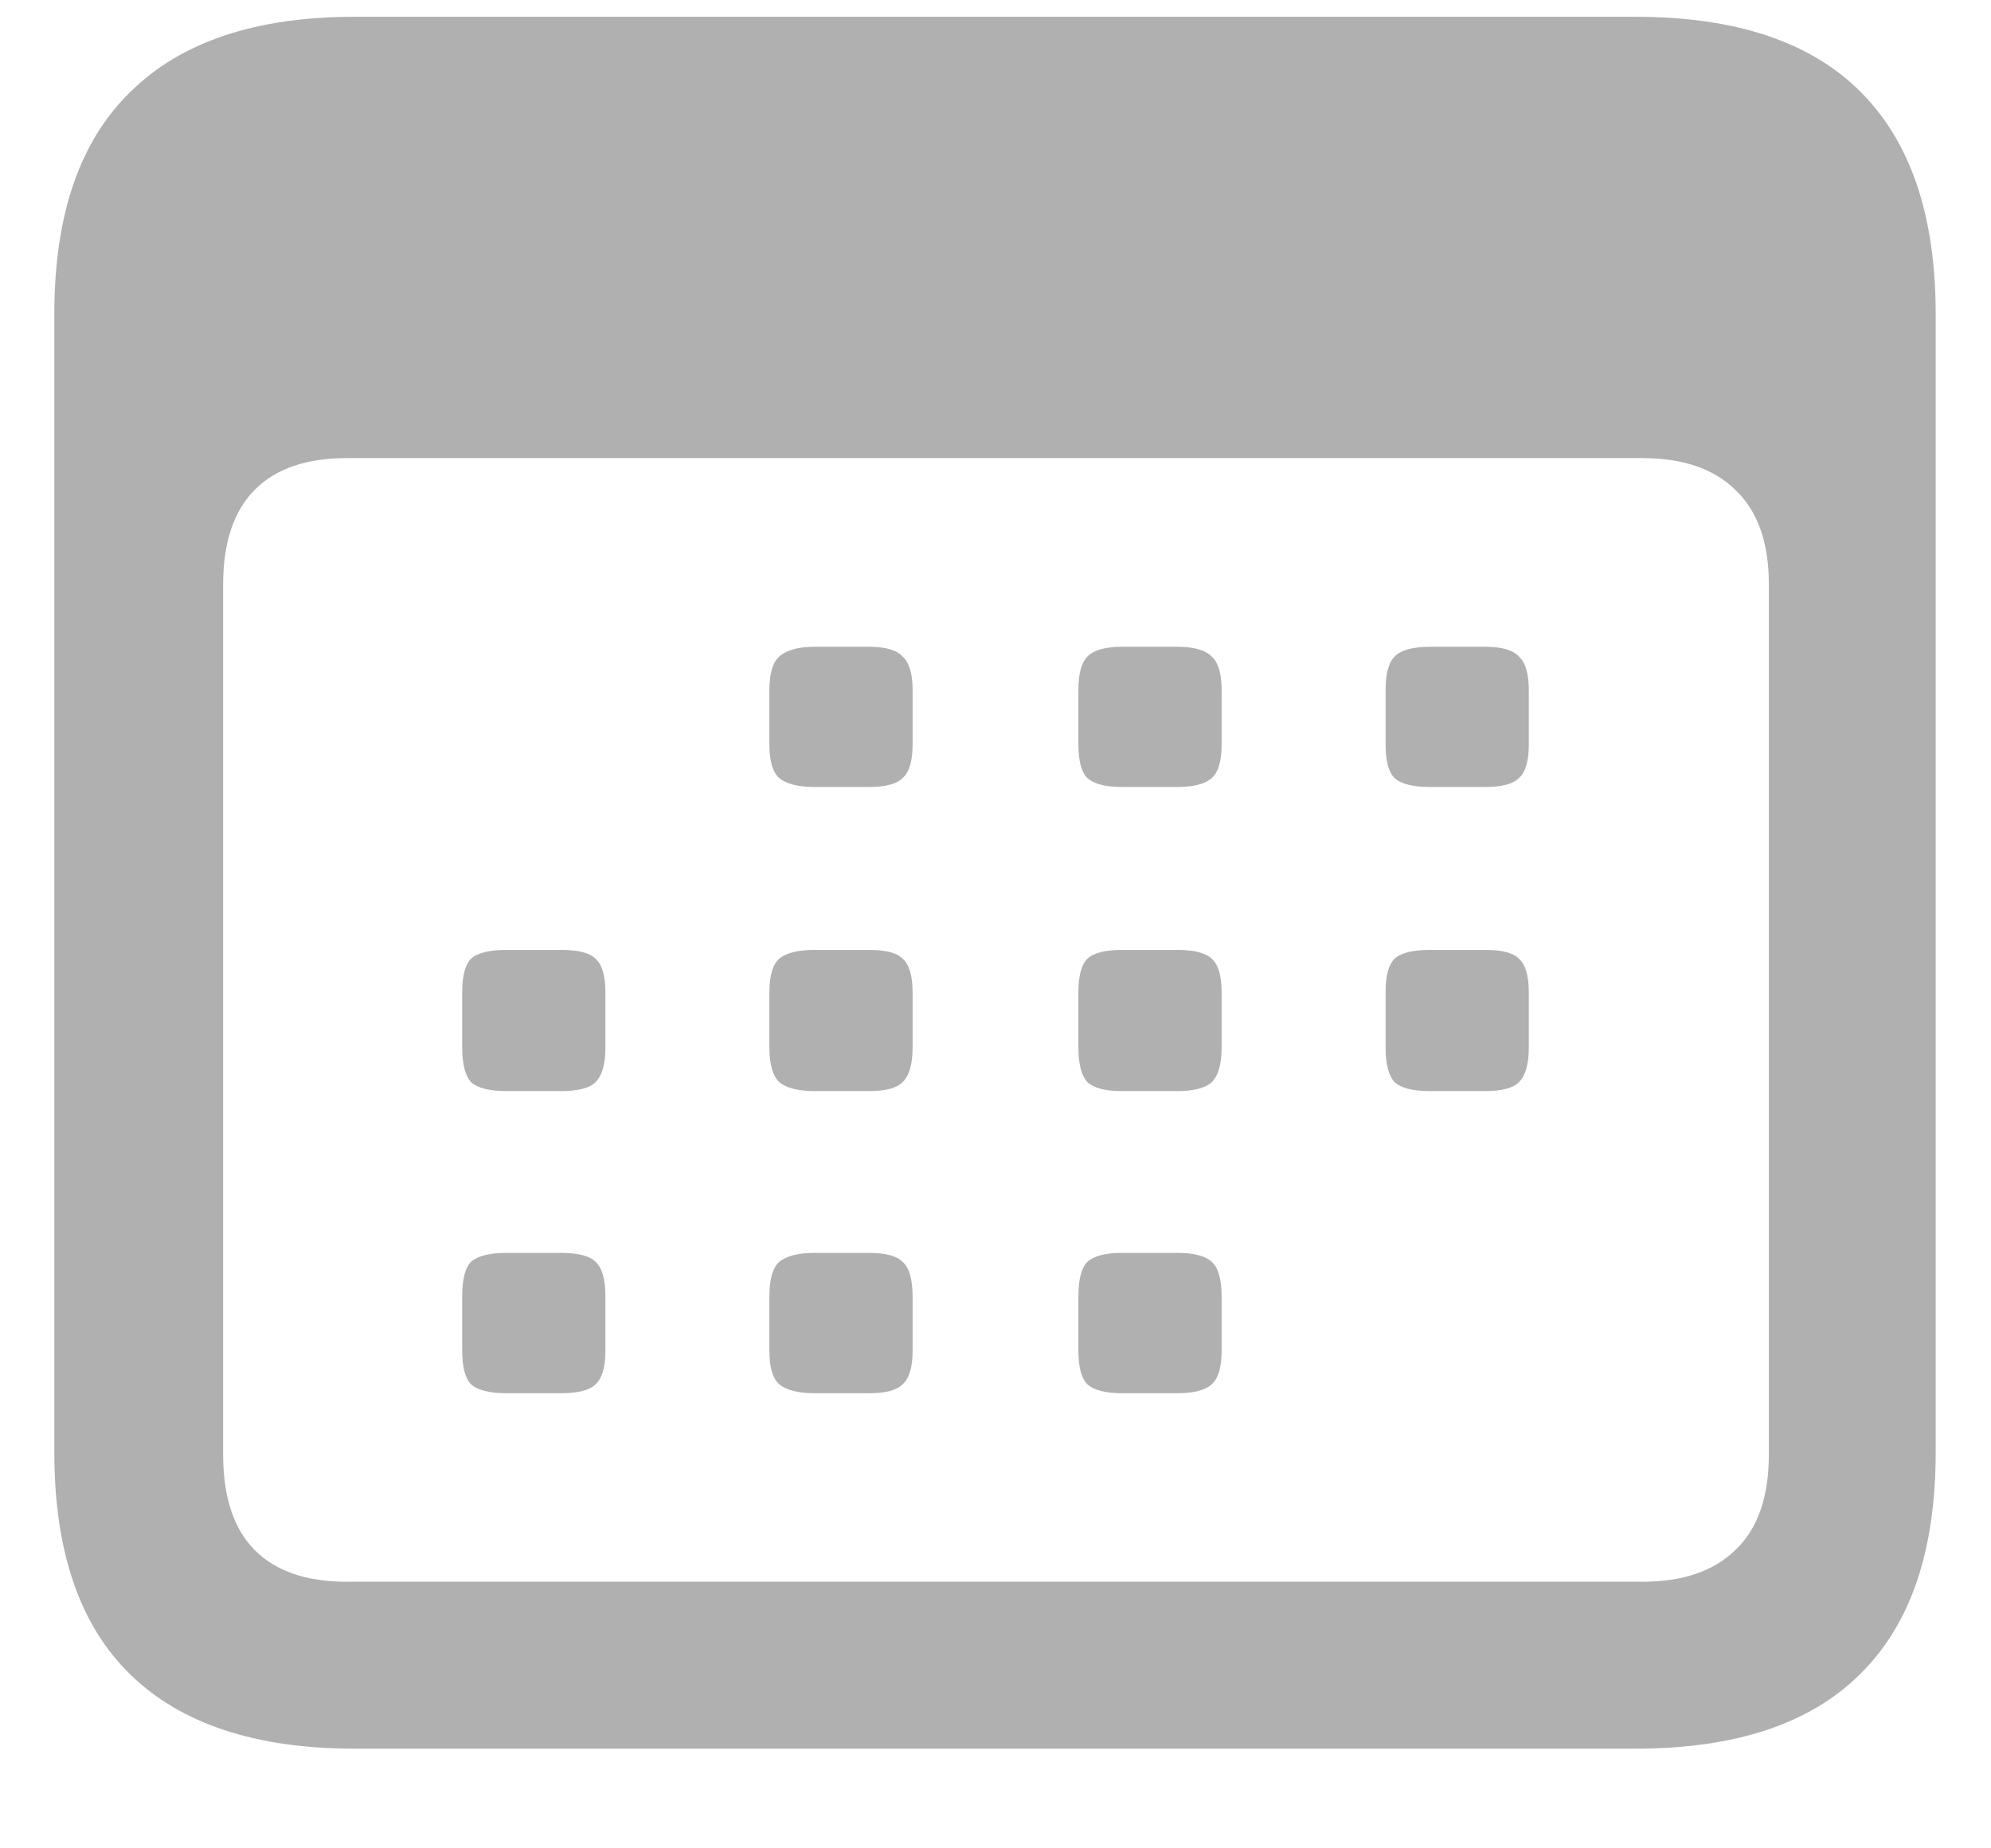 <svg width="14" height="13" viewBox="0 0 14 13" fill="none" xmlns="http://www.w3.org/2000/svg">
<path d="M2.493 12.299C1.799 12.299 1.273 12.125 0.917 11.778C0.56 11.431 0.382 10.91 0.382 10.215V2.208C0.382 1.514 0.56 0.993 0.917 0.646C1.273 0.294 1.799 0.118 2.493 0.118H11.5C12.204 0.118 12.732 0.294 13.083 0.646C13.435 0.998 13.611 1.518 13.611 2.208V10.215C13.611 10.905 13.435 11.424 13.083 11.771C12.732 12.123 12.204 12.299 11.5 12.299H2.493ZM2.438 11.125H11.549C11.831 11.125 12.049 11.051 12.201 10.903C12.359 10.755 12.438 10.53 12.438 10.229V4.111C12.438 3.815 12.359 3.593 12.201 3.444C12.049 3.296 11.831 3.222 11.549 3.222H2.438C2.155 3.222 1.94 3.296 1.792 3.444C1.644 3.593 1.569 3.815 1.569 4.111V10.229C1.569 10.53 1.644 10.755 1.792 10.903C1.94 11.051 2.155 11.125 2.438 11.125ZM5.729 5.535C5.613 5.535 5.53 5.514 5.479 5.472C5.433 5.431 5.41 5.352 5.41 5.236V4.854C5.41 4.738 5.433 4.66 5.479 4.618C5.53 4.572 5.613 4.549 5.729 4.549H6.111C6.227 4.549 6.306 4.572 6.347 4.618C6.394 4.66 6.417 4.738 6.417 4.854V5.236C6.417 5.352 6.394 5.431 6.347 5.472C6.306 5.514 6.227 5.535 6.111 5.535H5.729ZM7.889 5.535C7.773 5.535 7.692 5.514 7.646 5.472C7.604 5.431 7.583 5.352 7.583 5.236V4.854C7.583 4.738 7.604 4.66 7.646 4.618C7.692 4.572 7.773 4.549 7.889 4.549H8.278C8.394 4.549 8.475 4.572 8.521 4.618C8.567 4.66 8.59 4.738 8.59 4.854V5.236C8.59 5.352 8.567 5.431 8.521 5.472C8.475 5.514 8.394 5.535 8.278 5.535H7.889ZM10.056 5.535C9.935 5.535 9.852 5.514 9.806 5.472C9.764 5.431 9.743 5.352 9.743 5.236V4.854C9.743 4.738 9.764 4.66 9.806 4.618C9.852 4.572 9.935 4.549 10.056 4.549H10.444C10.56 4.549 10.639 4.572 10.681 4.618C10.727 4.66 10.75 4.738 10.75 4.854V5.236C10.75 5.352 10.727 5.431 10.681 5.472C10.639 5.514 10.56 5.535 10.444 5.535H10.056ZM3.562 7.674C3.442 7.674 3.359 7.653 3.312 7.611C3.271 7.565 3.25 7.484 3.25 7.368V6.979C3.25 6.863 3.271 6.785 3.312 6.743C3.359 6.701 3.442 6.681 3.562 6.681H3.944C4.065 6.681 4.146 6.701 4.188 6.743C4.234 6.785 4.257 6.863 4.257 6.979V7.368C4.257 7.484 4.234 7.565 4.188 7.611C4.146 7.653 4.065 7.674 3.944 7.674H3.562ZM5.729 7.674C5.613 7.674 5.53 7.653 5.479 7.611C5.433 7.565 5.41 7.484 5.41 7.368V6.979C5.41 6.863 5.433 6.785 5.479 6.743C5.53 6.701 5.613 6.681 5.729 6.681H6.111C6.227 6.681 6.306 6.701 6.347 6.743C6.394 6.785 6.417 6.863 6.417 6.979V7.368C6.417 7.484 6.394 7.565 6.347 7.611C6.306 7.653 6.227 7.674 6.111 7.674H5.729ZM7.889 7.674C7.773 7.674 7.692 7.653 7.646 7.611C7.604 7.565 7.583 7.484 7.583 7.368V6.979C7.583 6.863 7.604 6.785 7.646 6.743C7.692 6.701 7.773 6.681 7.889 6.681H8.278C8.394 6.681 8.475 6.701 8.521 6.743C8.567 6.785 8.59 6.863 8.59 6.979V7.368C8.59 7.484 8.567 7.565 8.521 7.611C8.475 7.653 8.394 7.674 8.278 7.674H7.889ZM10.056 7.674C9.935 7.674 9.852 7.653 9.806 7.611C9.764 7.565 9.743 7.484 9.743 7.368V6.979C9.743 6.863 9.764 6.785 9.806 6.743C9.852 6.701 9.935 6.681 10.056 6.681H10.444C10.56 6.681 10.639 6.701 10.681 6.743C10.727 6.785 10.75 6.863 10.75 6.979V7.368C10.75 7.484 10.727 7.565 10.681 7.611C10.639 7.653 10.56 7.674 10.444 7.674H10.056ZM3.562 9.799C3.442 9.799 3.359 9.778 3.312 9.736C3.271 9.694 3.25 9.616 3.25 9.5V9.118C3.25 8.998 3.271 8.917 3.312 8.875C3.359 8.833 3.442 8.812 3.562 8.812H3.944C4.065 8.812 4.146 8.833 4.188 8.875C4.234 8.917 4.257 8.998 4.257 9.118V9.5C4.257 9.616 4.234 9.694 4.188 9.736C4.146 9.778 4.065 9.799 3.944 9.799H3.562ZM5.729 9.799C5.613 9.799 5.53 9.778 5.479 9.736C5.433 9.694 5.41 9.616 5.41 9.5V9.118C5.41 8.998 5.433 8.917 5.479 8.875C5.53 8.833 5.613 8.812 5.729 8.812H6.111C6.227 8.812 6.306 8.833 6.347 8.875C6.394 8.917 6.417 8.998 6.417 9.118V9.5C6.417 9.616 6.394 9.694 6.347 9.736C6.306 9.778 6.227 9.799 6.111 9.799H5.729ZM7.889 9.799C7.773 9.799 7.692 9.778 7.646 9.736C7.604 9.694 7.583 9.616 7.583 9.5V9.118C7.583 8.998 7.604 8.917 7.646 8.875C7.692 8.833 7.773 8.812 7.889 8.812H8.278C8.394 8.812 8.475 8.833 8.521 8.875C8.567 8.917 8.59 8.998 8.59 9.118V9.5C8.59 9.616 8.567 9.694 8.521 9.736C8.475 9.778 8.394 9.799 8.278 9.799H7.889Z" fill="#B0B0B0"/>
</svg>
